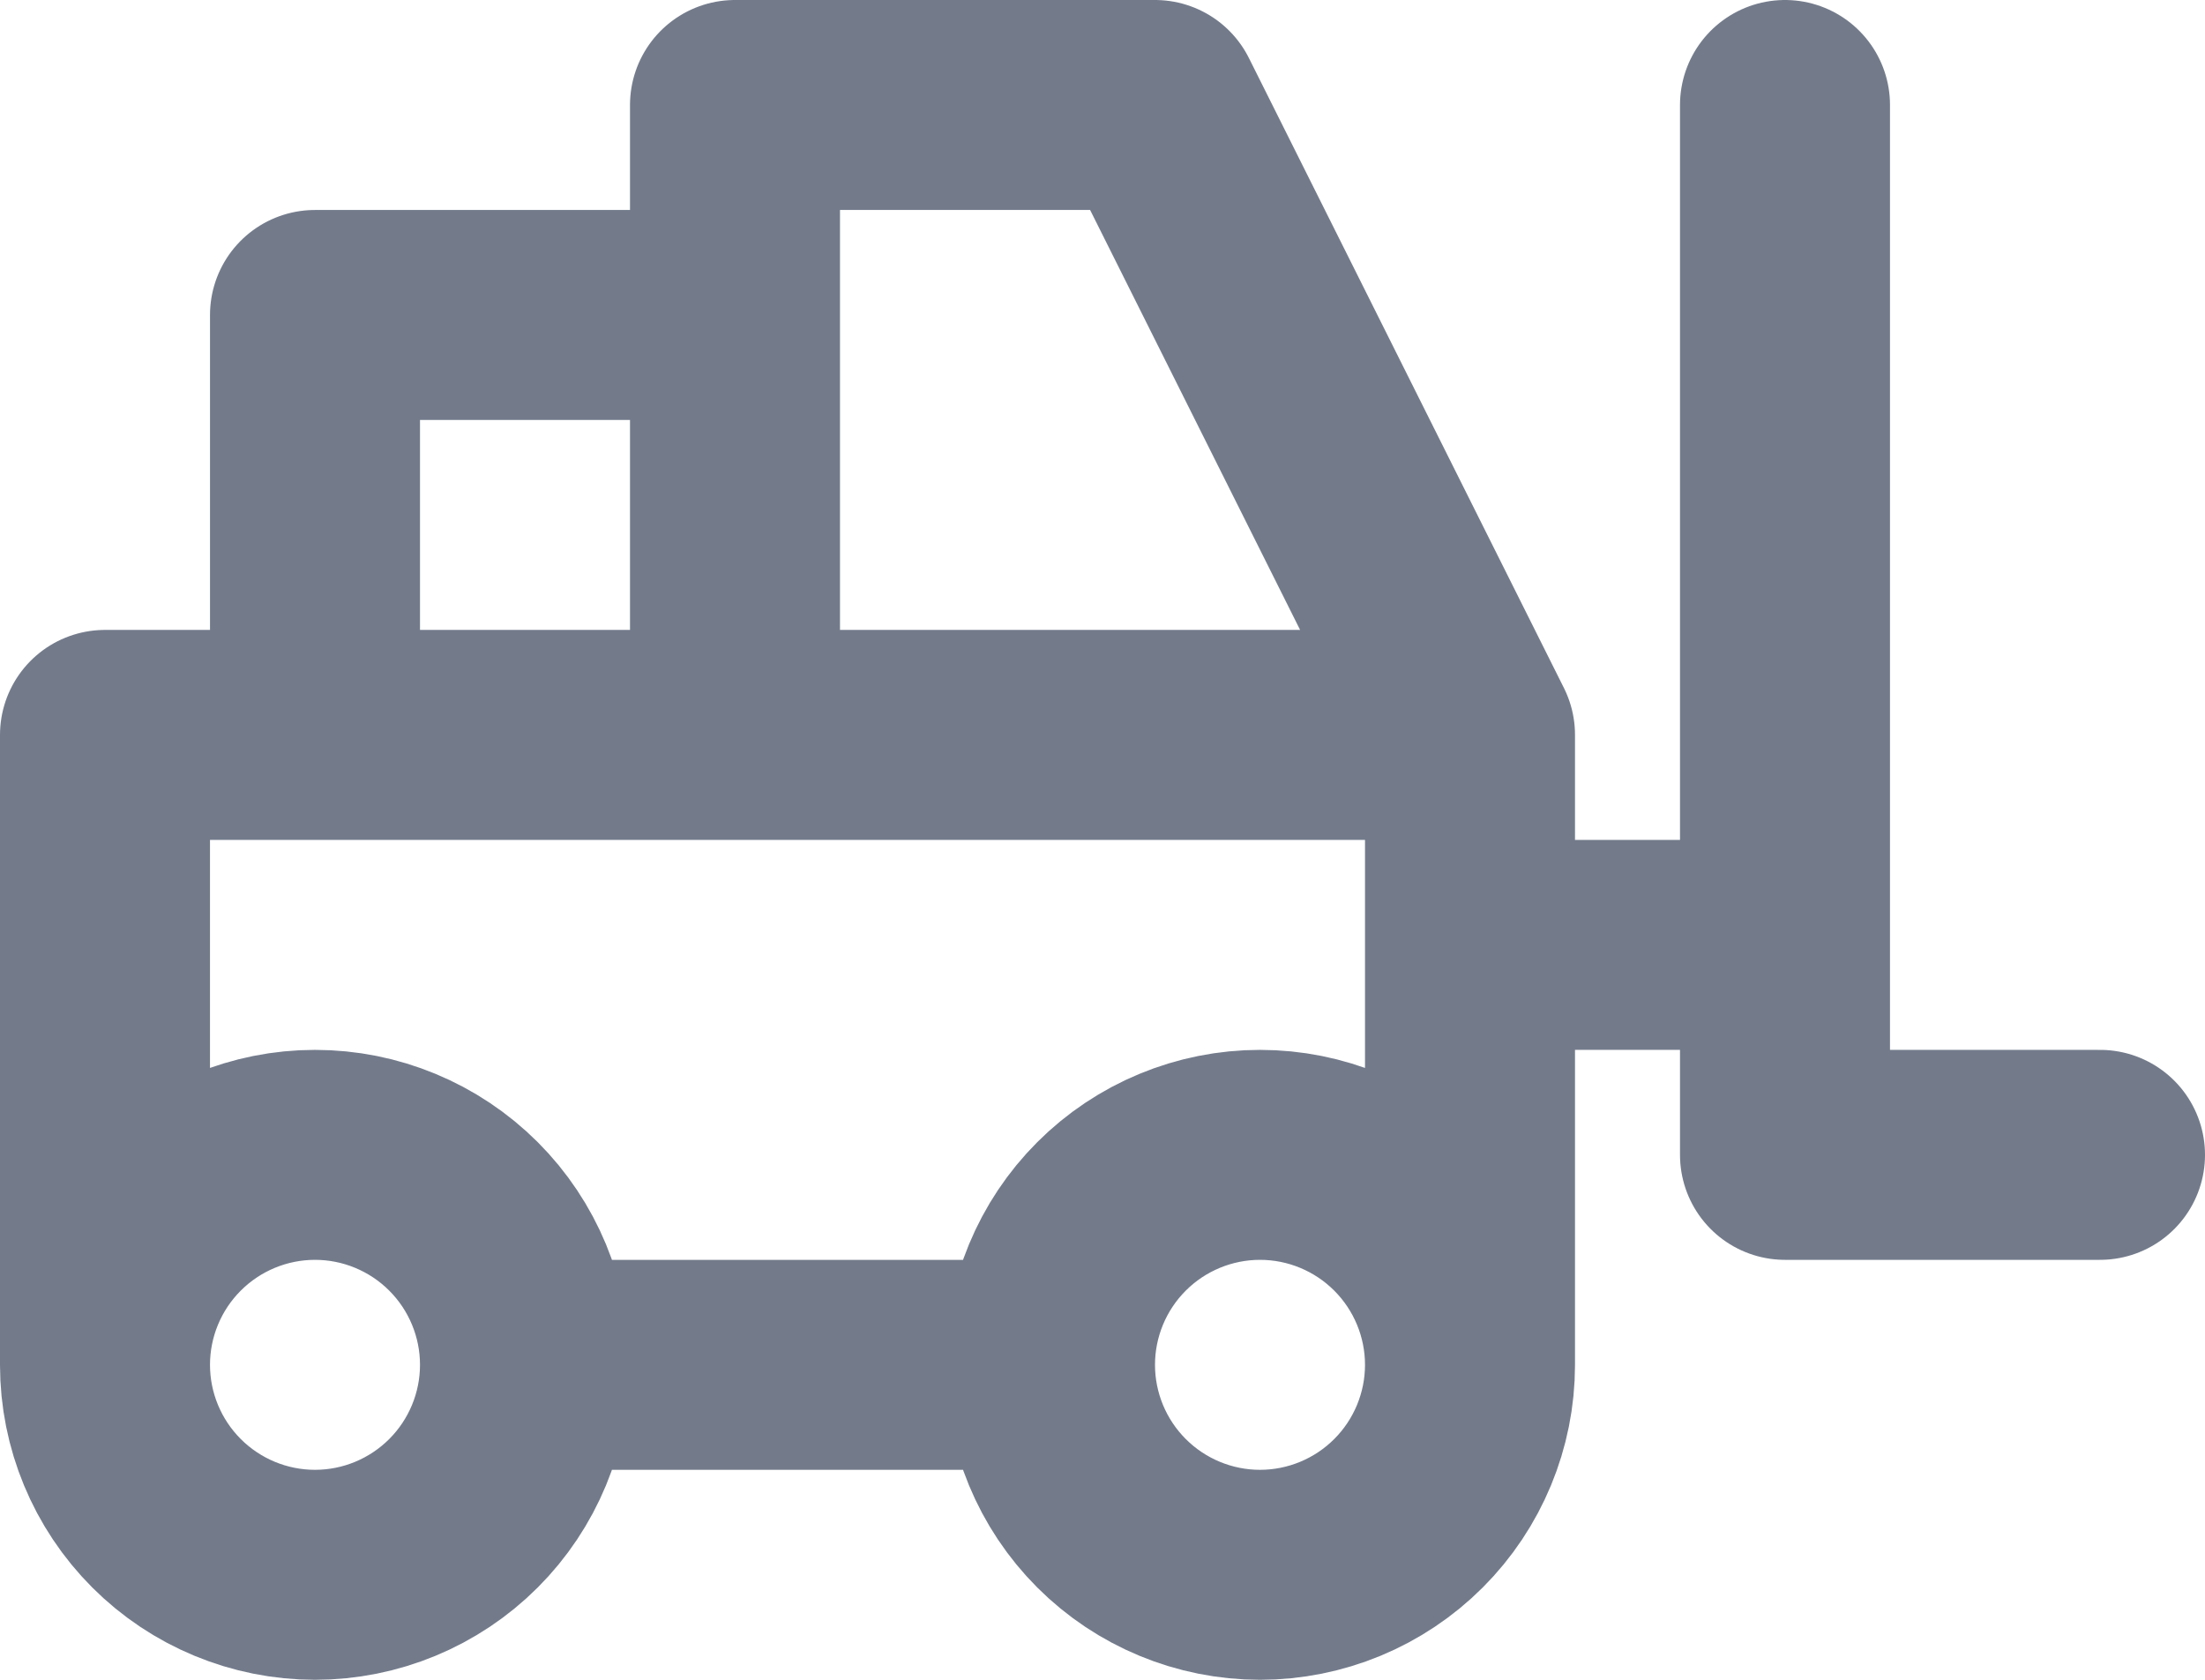 <svg width="21" height="16" viewBox="0 0 21 16" fill="none" xmlns="http://www.w3.org/2000/svg">
<path d="M1 13C1 13.53 1.211 14.039 1.586 14.414C1.961 14.789 2.47 15 3 15C3.53 15 4.039 14.789 4.414 14.414C4.789 14.039 5 13.53 5 13M1 13C1 12.47 1.211 11.961 1.586 11.586C1.961 11.211 2.47 11 3 11C3.53 11 4.039 11.211 4.414 11.586C4.789 11.961 5 12.47 5 13M1 13V7H14M5 13H10M10 13C10 13.53 10.211 14.039 10.586 14.414C10.961 14.789 11.47 15 12 15C12.53 15 13.039 14.789 13.414 14.414C13.789 14.039 14 13.53 14 13M10 13C10 12.47 10.211 11.961 10.586 11.586C10.961 11.211 11.47 11 12 11C12.53 11 13.039 11.211 13.414 11.586C13.789 11.961 14 12.47 14 13M14 13V7M14 7L11 1H7V7M3 7V3H7M20 11H17V1M14 9H17" stroke="#737B8B" stroke-width="2" stroke-linecap="round" stroke-linejoin="round"/>
</svg>
